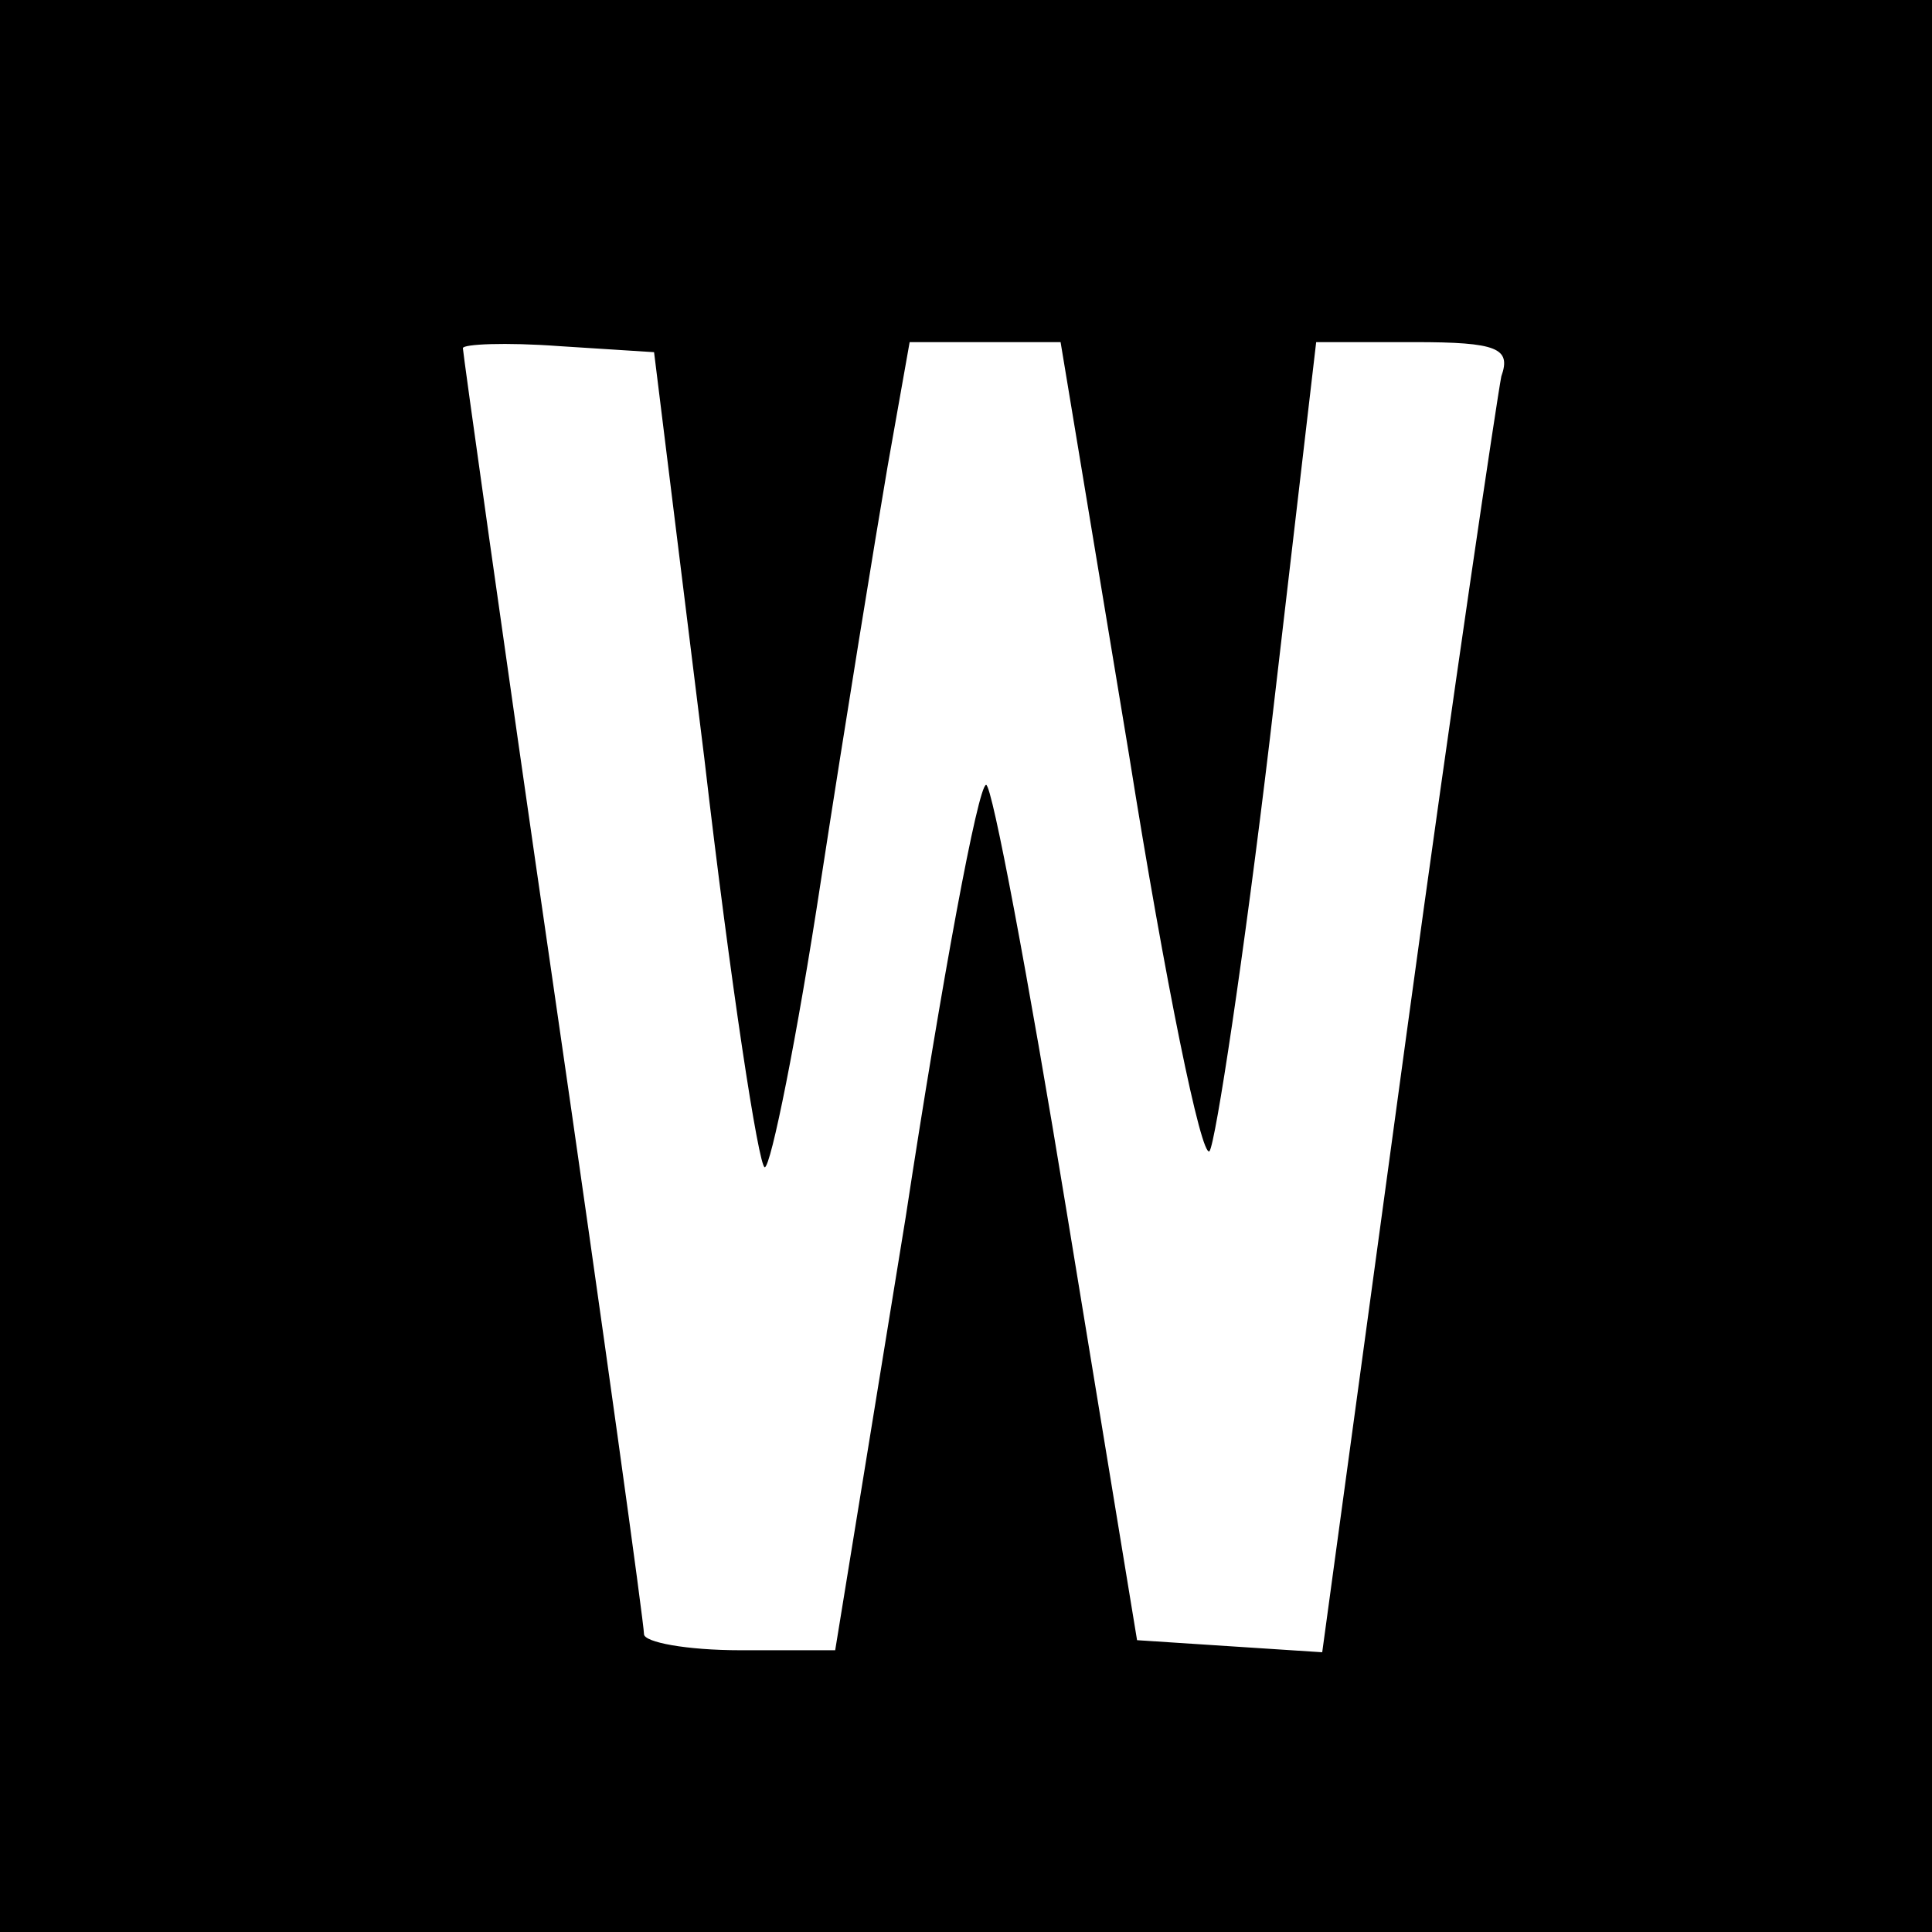 <?xml version="1.0" standalone="no"?>
<!DOCTYPE svg PUBLIC "-//W3C//DTD SVG 20010904//EN"
 "http://www.w3.org/TR/2001/REC-SVG-20010904/DTD/svg10.dtd">
<svg version="1.0" xmlns="http://www.w3.org/2000/svg"
 width="96pt" height="96pt" viewBox="0 0 96 96"
 preserveAspectRatio="xMidYMid meet">
<g transform="translate(0,96) scale(0.1,-0.1)"
fill="#000000" stroke="none">
<path d="M0 480 l0 -480 480 0 480 0 0 480 0 480 -480 0 -480 0 0 -480z m350
103 c13 -112 27 -203 30 -203 3 0 16 64 28 143 12 78 27 170 33 205 l11 62 38
0 37 0 34 -205 c18 -113 36 -201 40 -197 3 4 17 96 30 205 l23 197 49 0 c41 0
48 -3 43 -17 -2 -10 -24 -157 -47 -326 l-42 -308 -46 3 -46 3 -35 213 c-19
116 -37 212 -40 212 -4 0 -22 -97 -40 -215 l-35 -215 -47 0 c-27 0 -48 4 -48
8 0 5 -20 150 -45 322 -25 172 -45 315 -45 317 0 2 21 3 48 1 l47 -3 25 -202z"/>
</g>
</svg>
